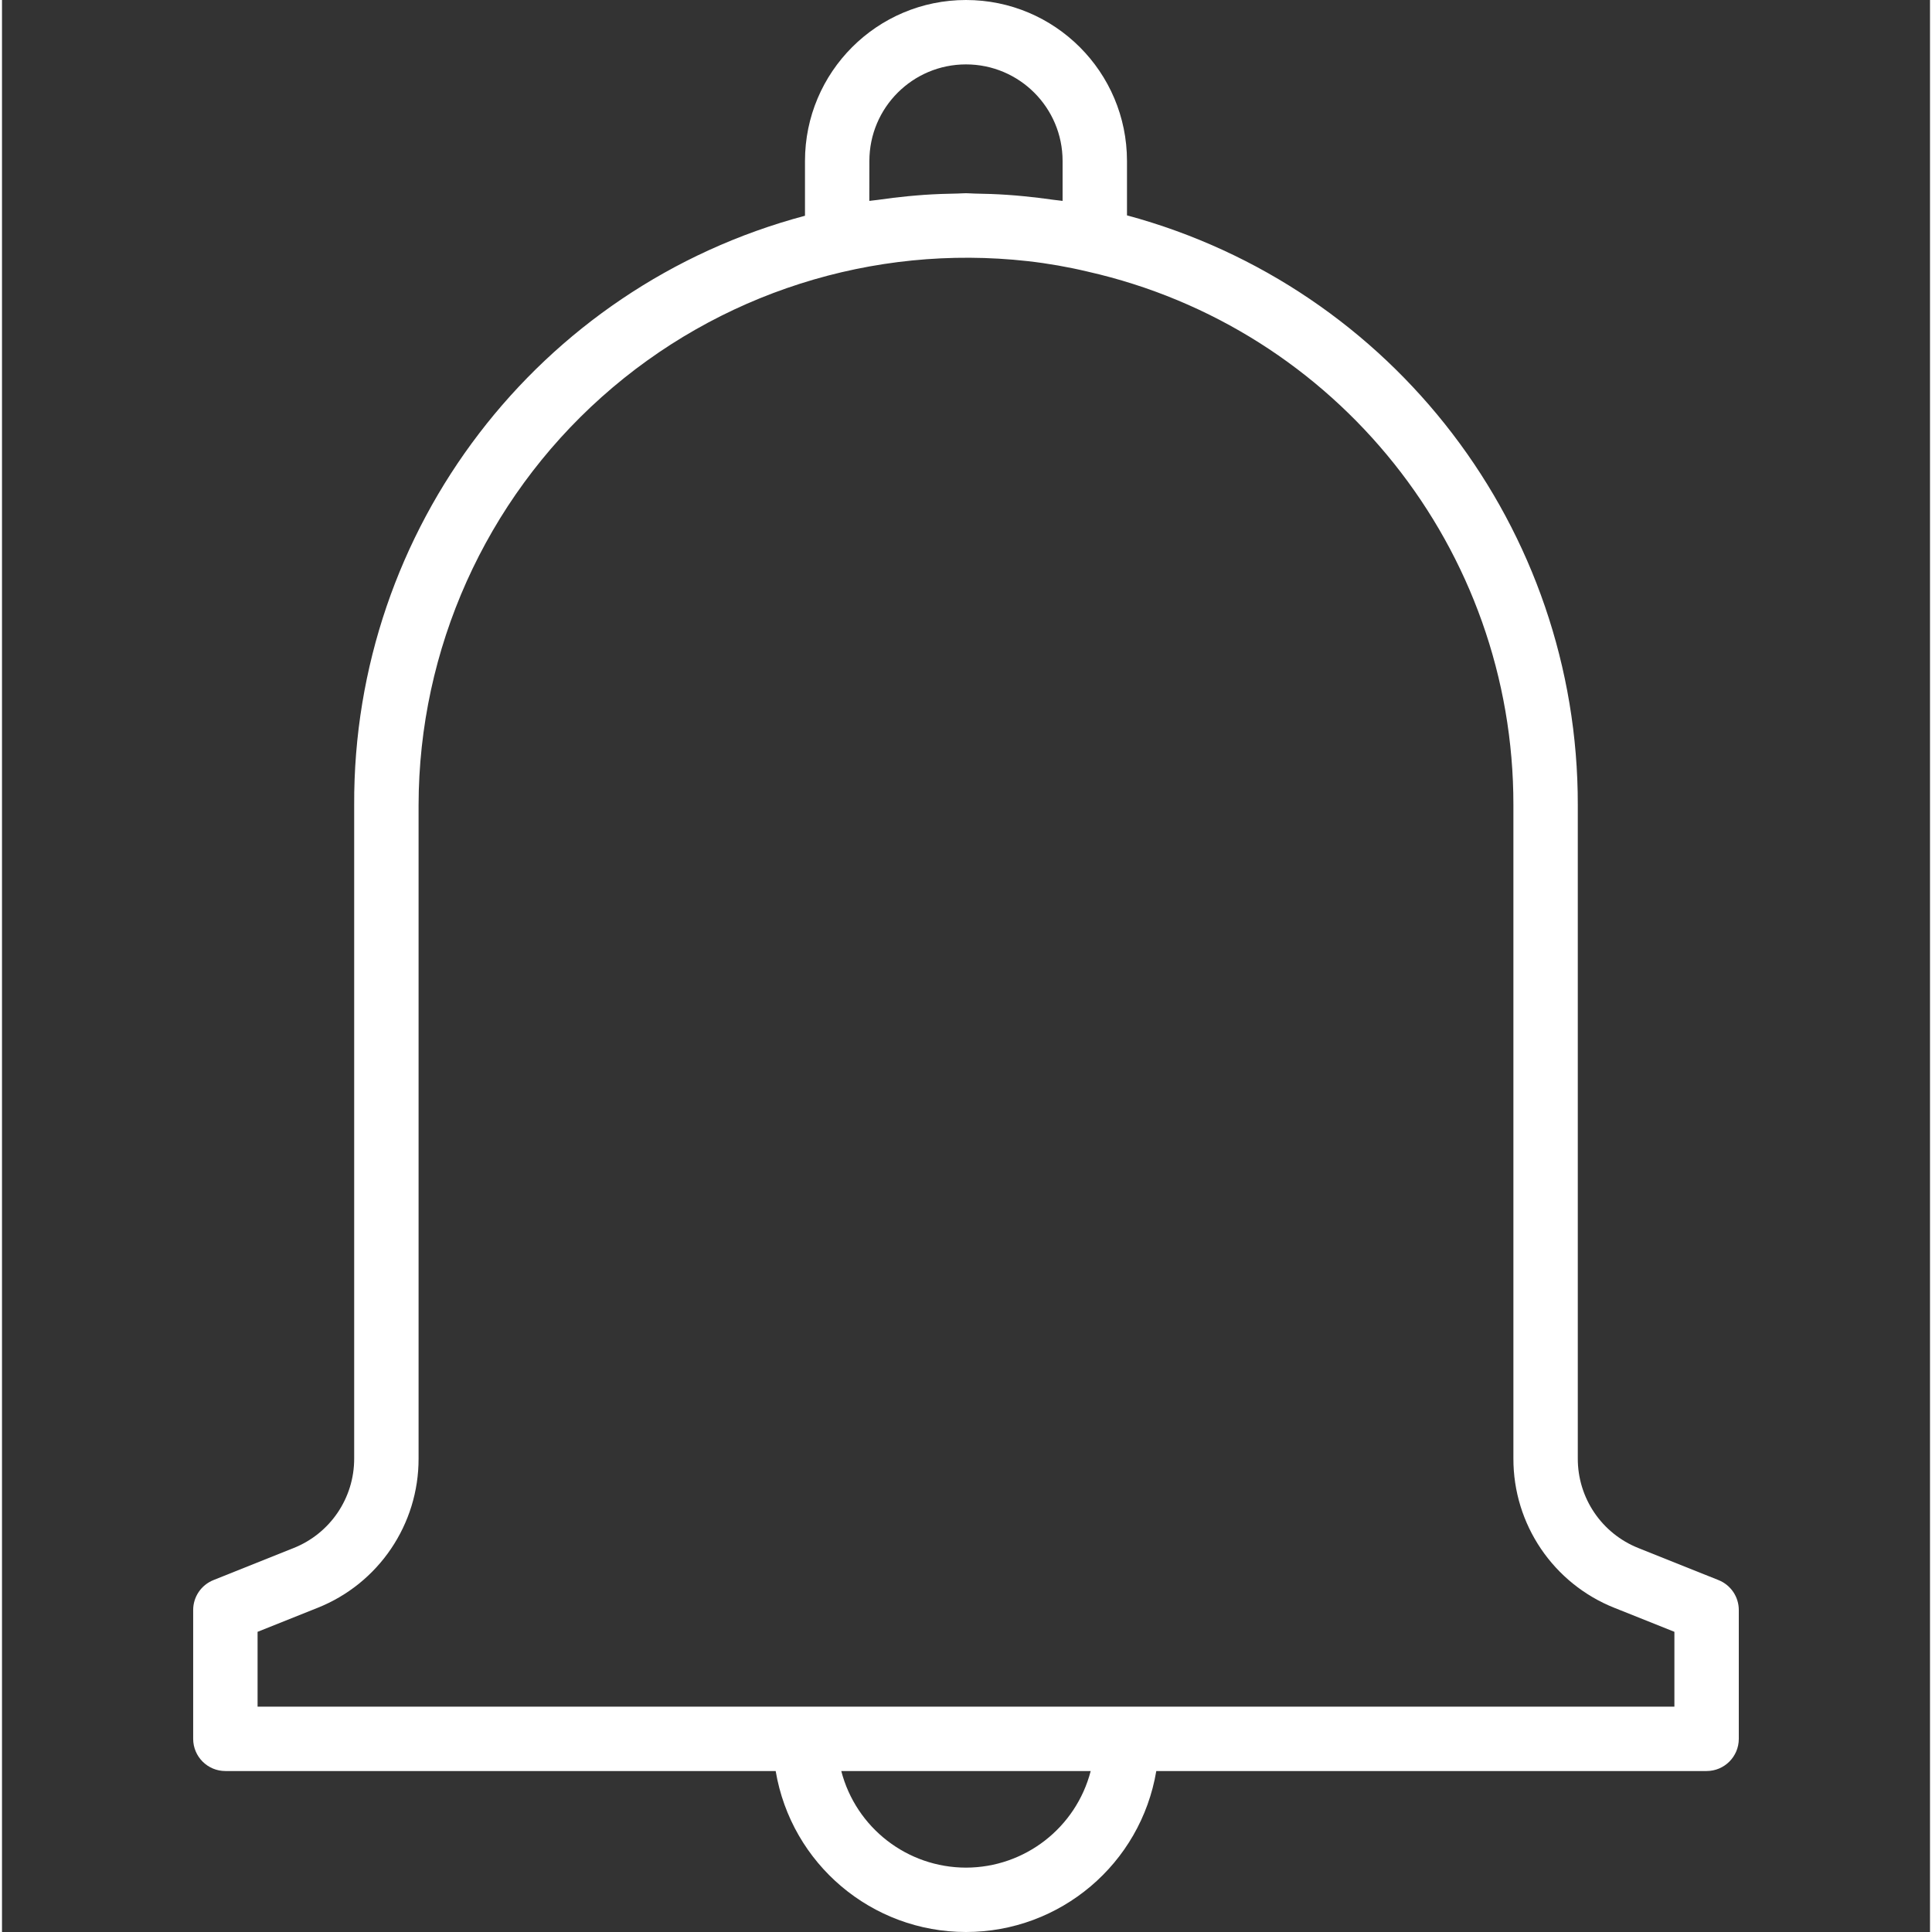 <?xml version="1.0"?>
<svg xmlns="http://www.w3.org/2000/svg" height="512px" viewBox="-47 0 479 479.992" width="512px"><rect x="-47" y="0" width="479" height="479.992" fill="#333333" stroke="none"/><g><path d="m379.465 392.566-19.879-7.949c-9.137-3.617-15.125-12.457-15.09-22.281v-162.336c.109-68.547-45.824-128.625-112-146.496v-13.504c0-22.09-17.91-40-40-40s-40 17.91-40 40v13.602c-66.281 17.648-112.305 77.805-112 146.398v162.336c.035 9.824-5.953 18.664-15.09 22.281l-19.879 7.949c-3.039 1.215-5.031 4.16-5.031 7.434v32c0 4.418 3.582 8 8 8h136.719c3.883 23.086 23.871 39.992 47.281 39.992s43.398-16.906 47.281-39.992h136.719c4.418 0 8-3.582 8-8v-32c0-3.273-1.992-6.219-5.031-7.434zm-210.969-352.566c0-13.254 10.746-24 24-24s24 10.746 24 24v9.91c-.762-.117-1.602-.168-2.328-.277-2.398-.344-4.801-.641-7.199-.871-1.402-.137-2.793-.266-4.207-.355-2.691-.184-5.387-.277-8.09-.316-.727-.012-1.441-.09-2.176-.09s-1.359.07-2.047.078c-2.785.043-5.602.145-8.32.328-1.336.09-2.664.219-4 .336-2.551.242-5.074.555-7.578.922-.68.105-1.391.137-2.07.246zm24 424c-14.586-.016-27.32-9.883-30.984-24h61.969c-3.664 14.117-16.398 23.984-30.984 24zm176-40h-352v-18.586l14.848-5.934c15.227-6.031 25.203-20.77 25.152-37.145v-162.336c.066-38.719 16.609-75.578 45.492-101.363 28.883-25.785 67.375-38.062 105.852-33.758 5.02.566 10 1.438 14.914 2.609 61.895 14.012 105.816 69.051 105.742 132.512v162.336c-.051 16.375 9.926 31.113 25.152 37.145l14.848 5.934zm0 0" data-original="#000000" class="active-path" data-old_color="#000000" fill="#FFFFFF"/></g> </svg>
